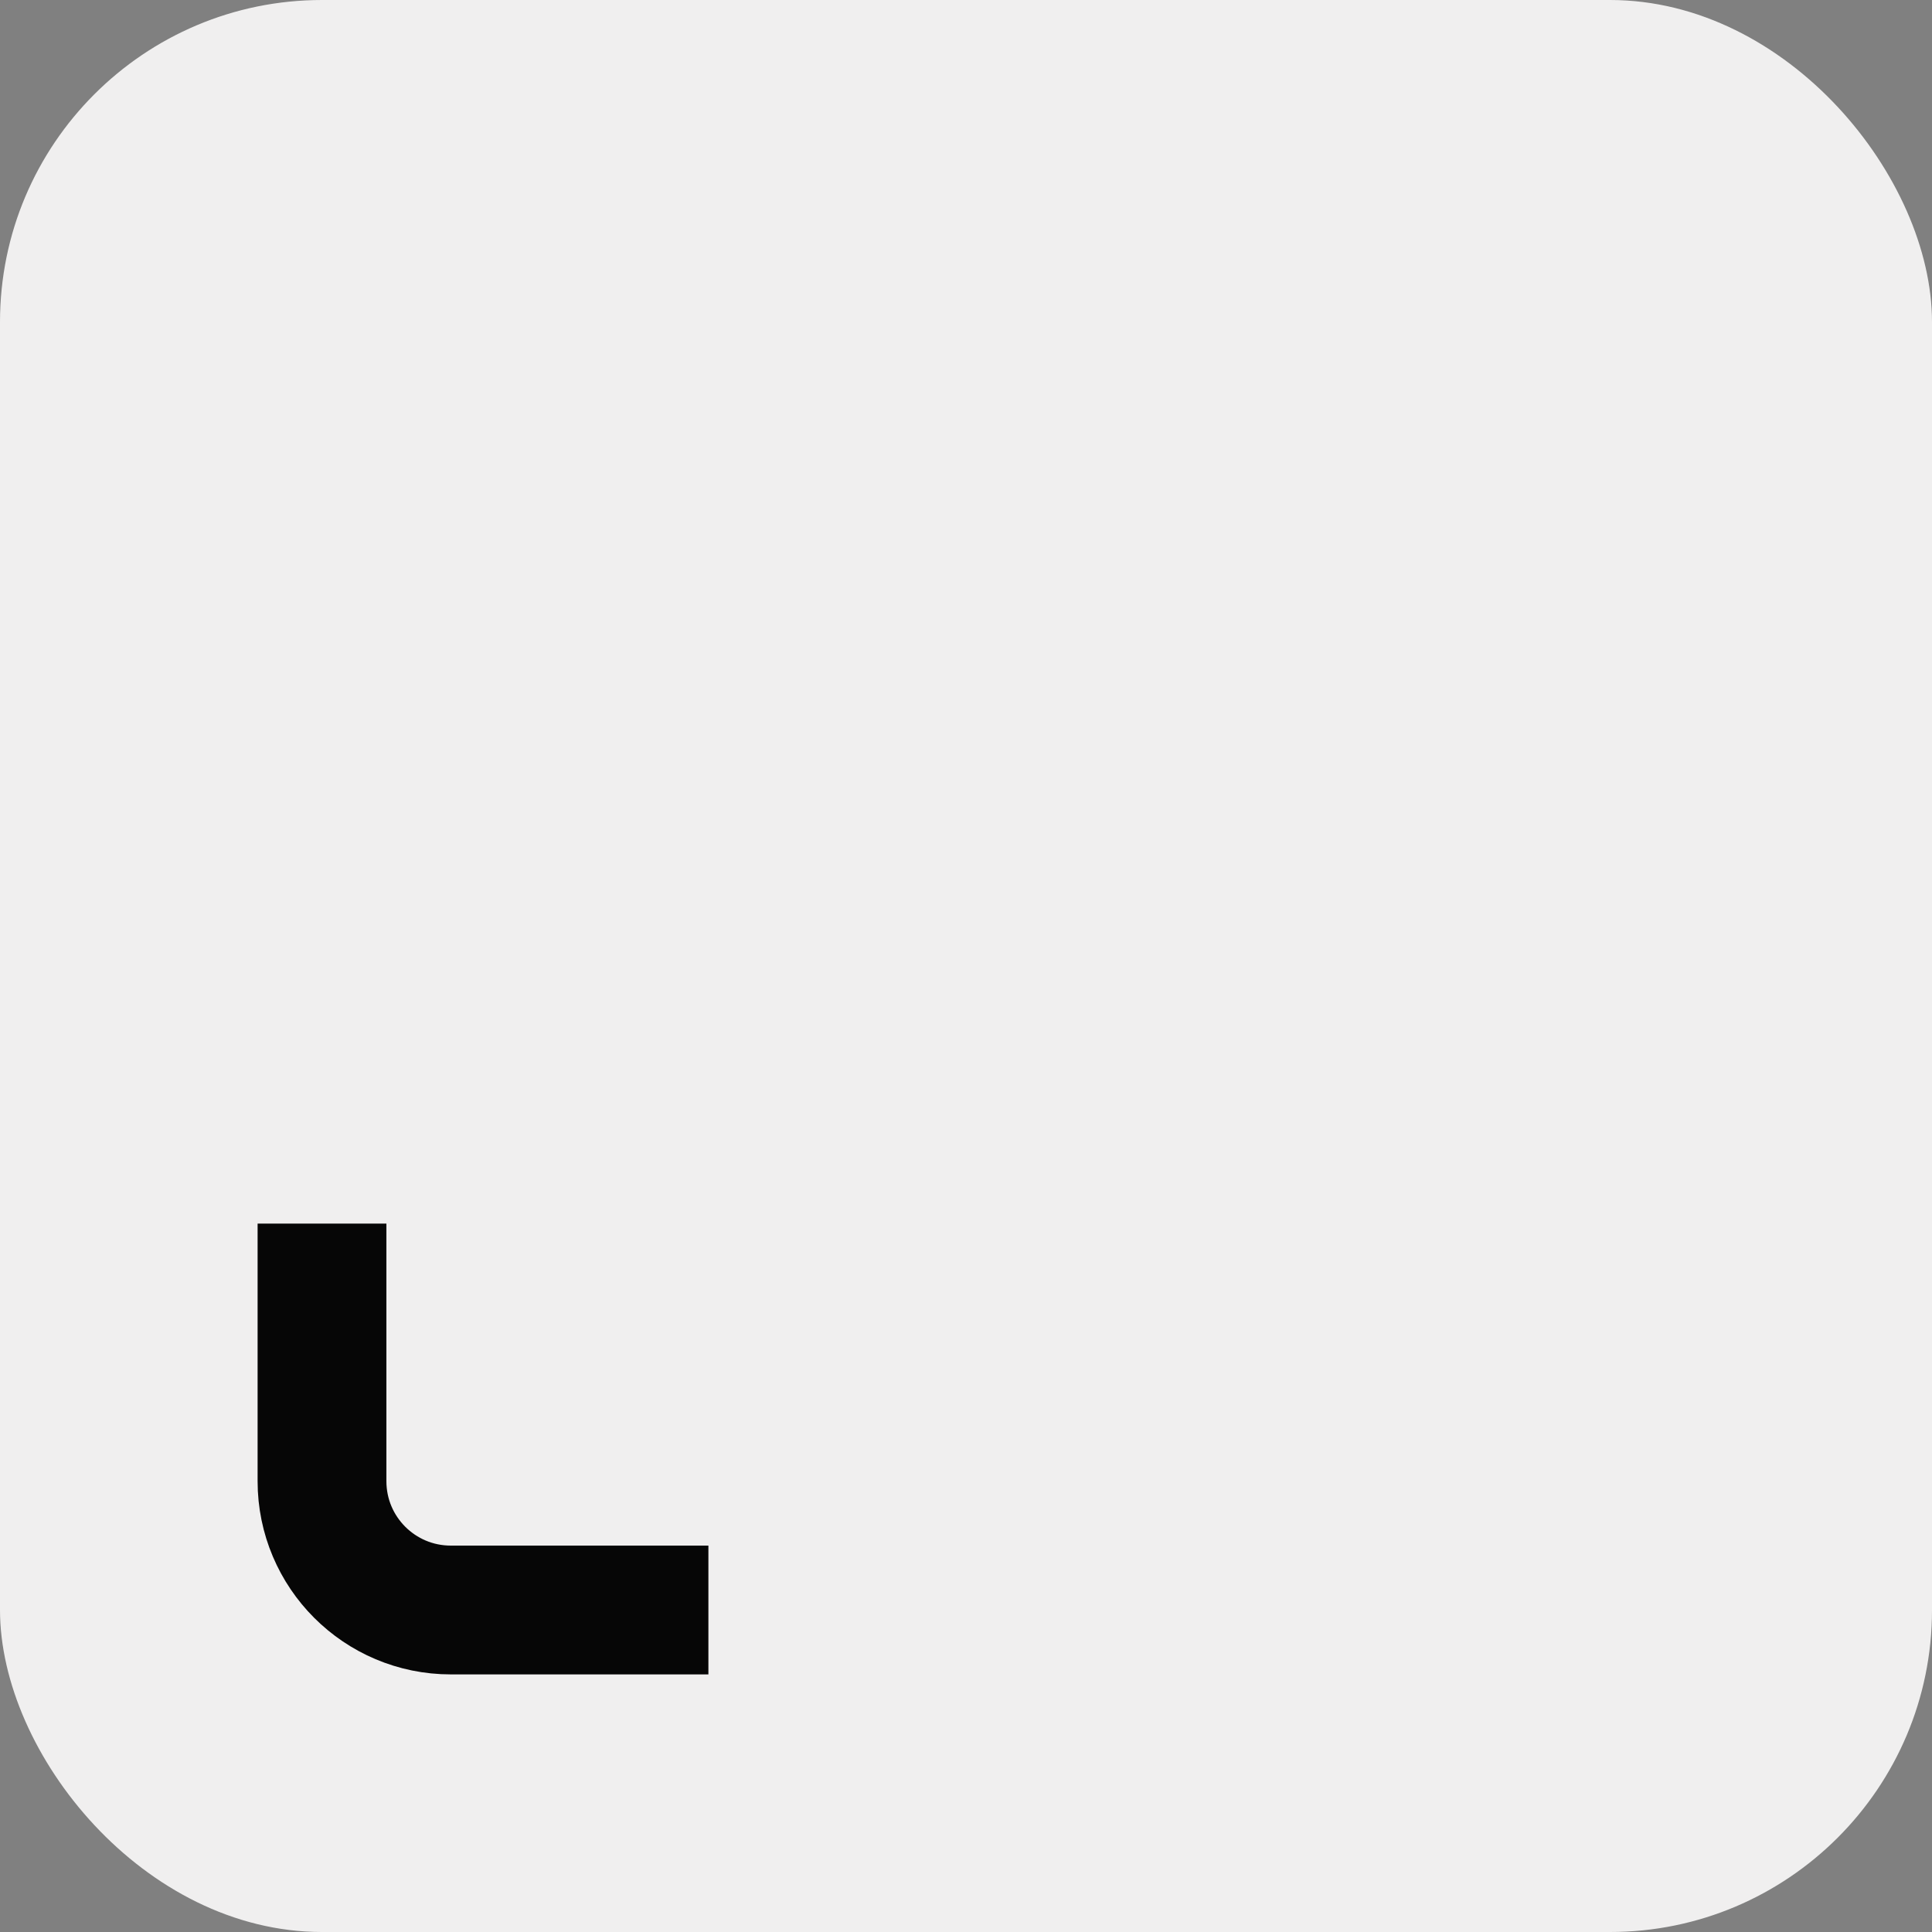 <svg width="30" height="30" viewBox="0 0 30 30" fill="none" xmlns="http://www.w3.org/2000/svg">
<rect x="0" y="0" width="30" height="30" fill="#808080" stroke="none"/>
<rect width="30" height="30" rx="5" fill="#F0EFEF"/>
<path d="M11 25H7C5.895 25 5 24.105 5 23V19" stroke="#060606" stroke-width="2"/>
</svg>
